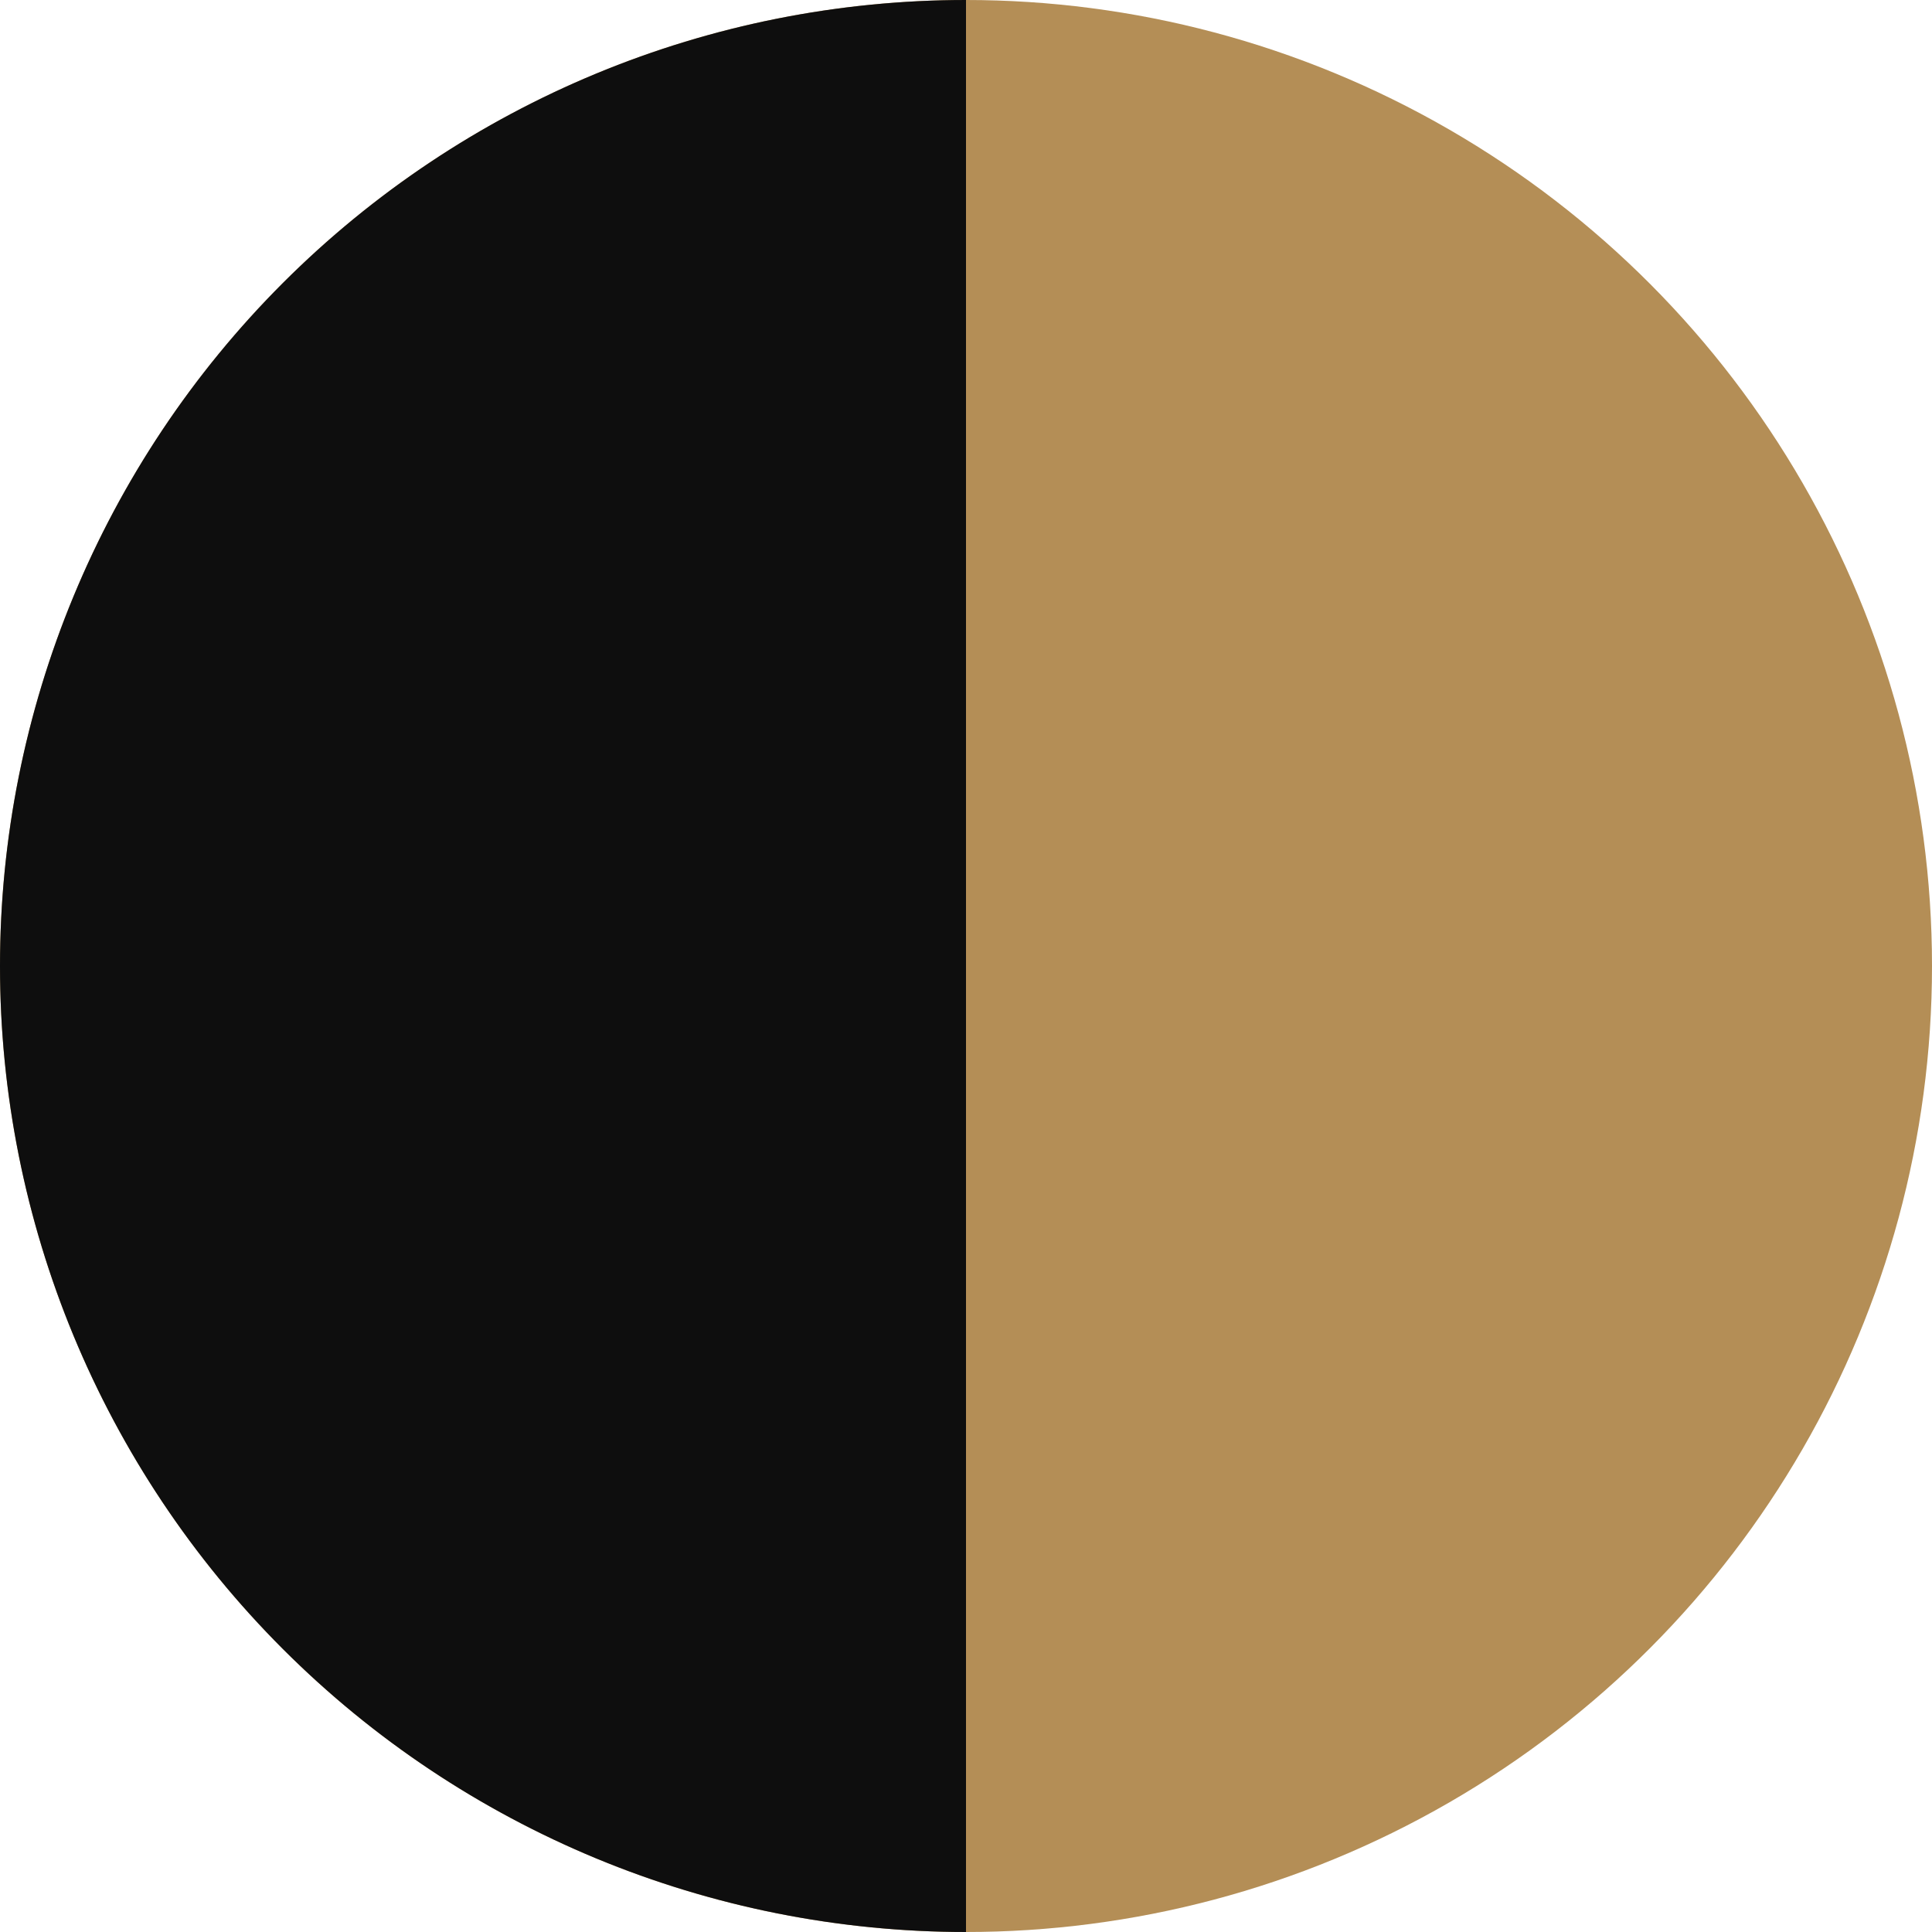 <svg width="80" height="80" viewBox="0 0 80 80" fill="none" xmlns="http://www.w3.org/2000/svg">
<circle cx="40" cy="40" r="40" fill="#B48E56"/>
<path d="M40 0C29.391 -1.26507e-07 19.217 4.214 11.716 11.716C4.214 19.217 9.27439e-07 29.391 0 40C-9.27438e-07 50.609 4.214 60.783 11.716 68.284C19.217 75.786 29.391 80 40 80L40 40V0Z" fill="#0E0E0E"/>
</svg>
